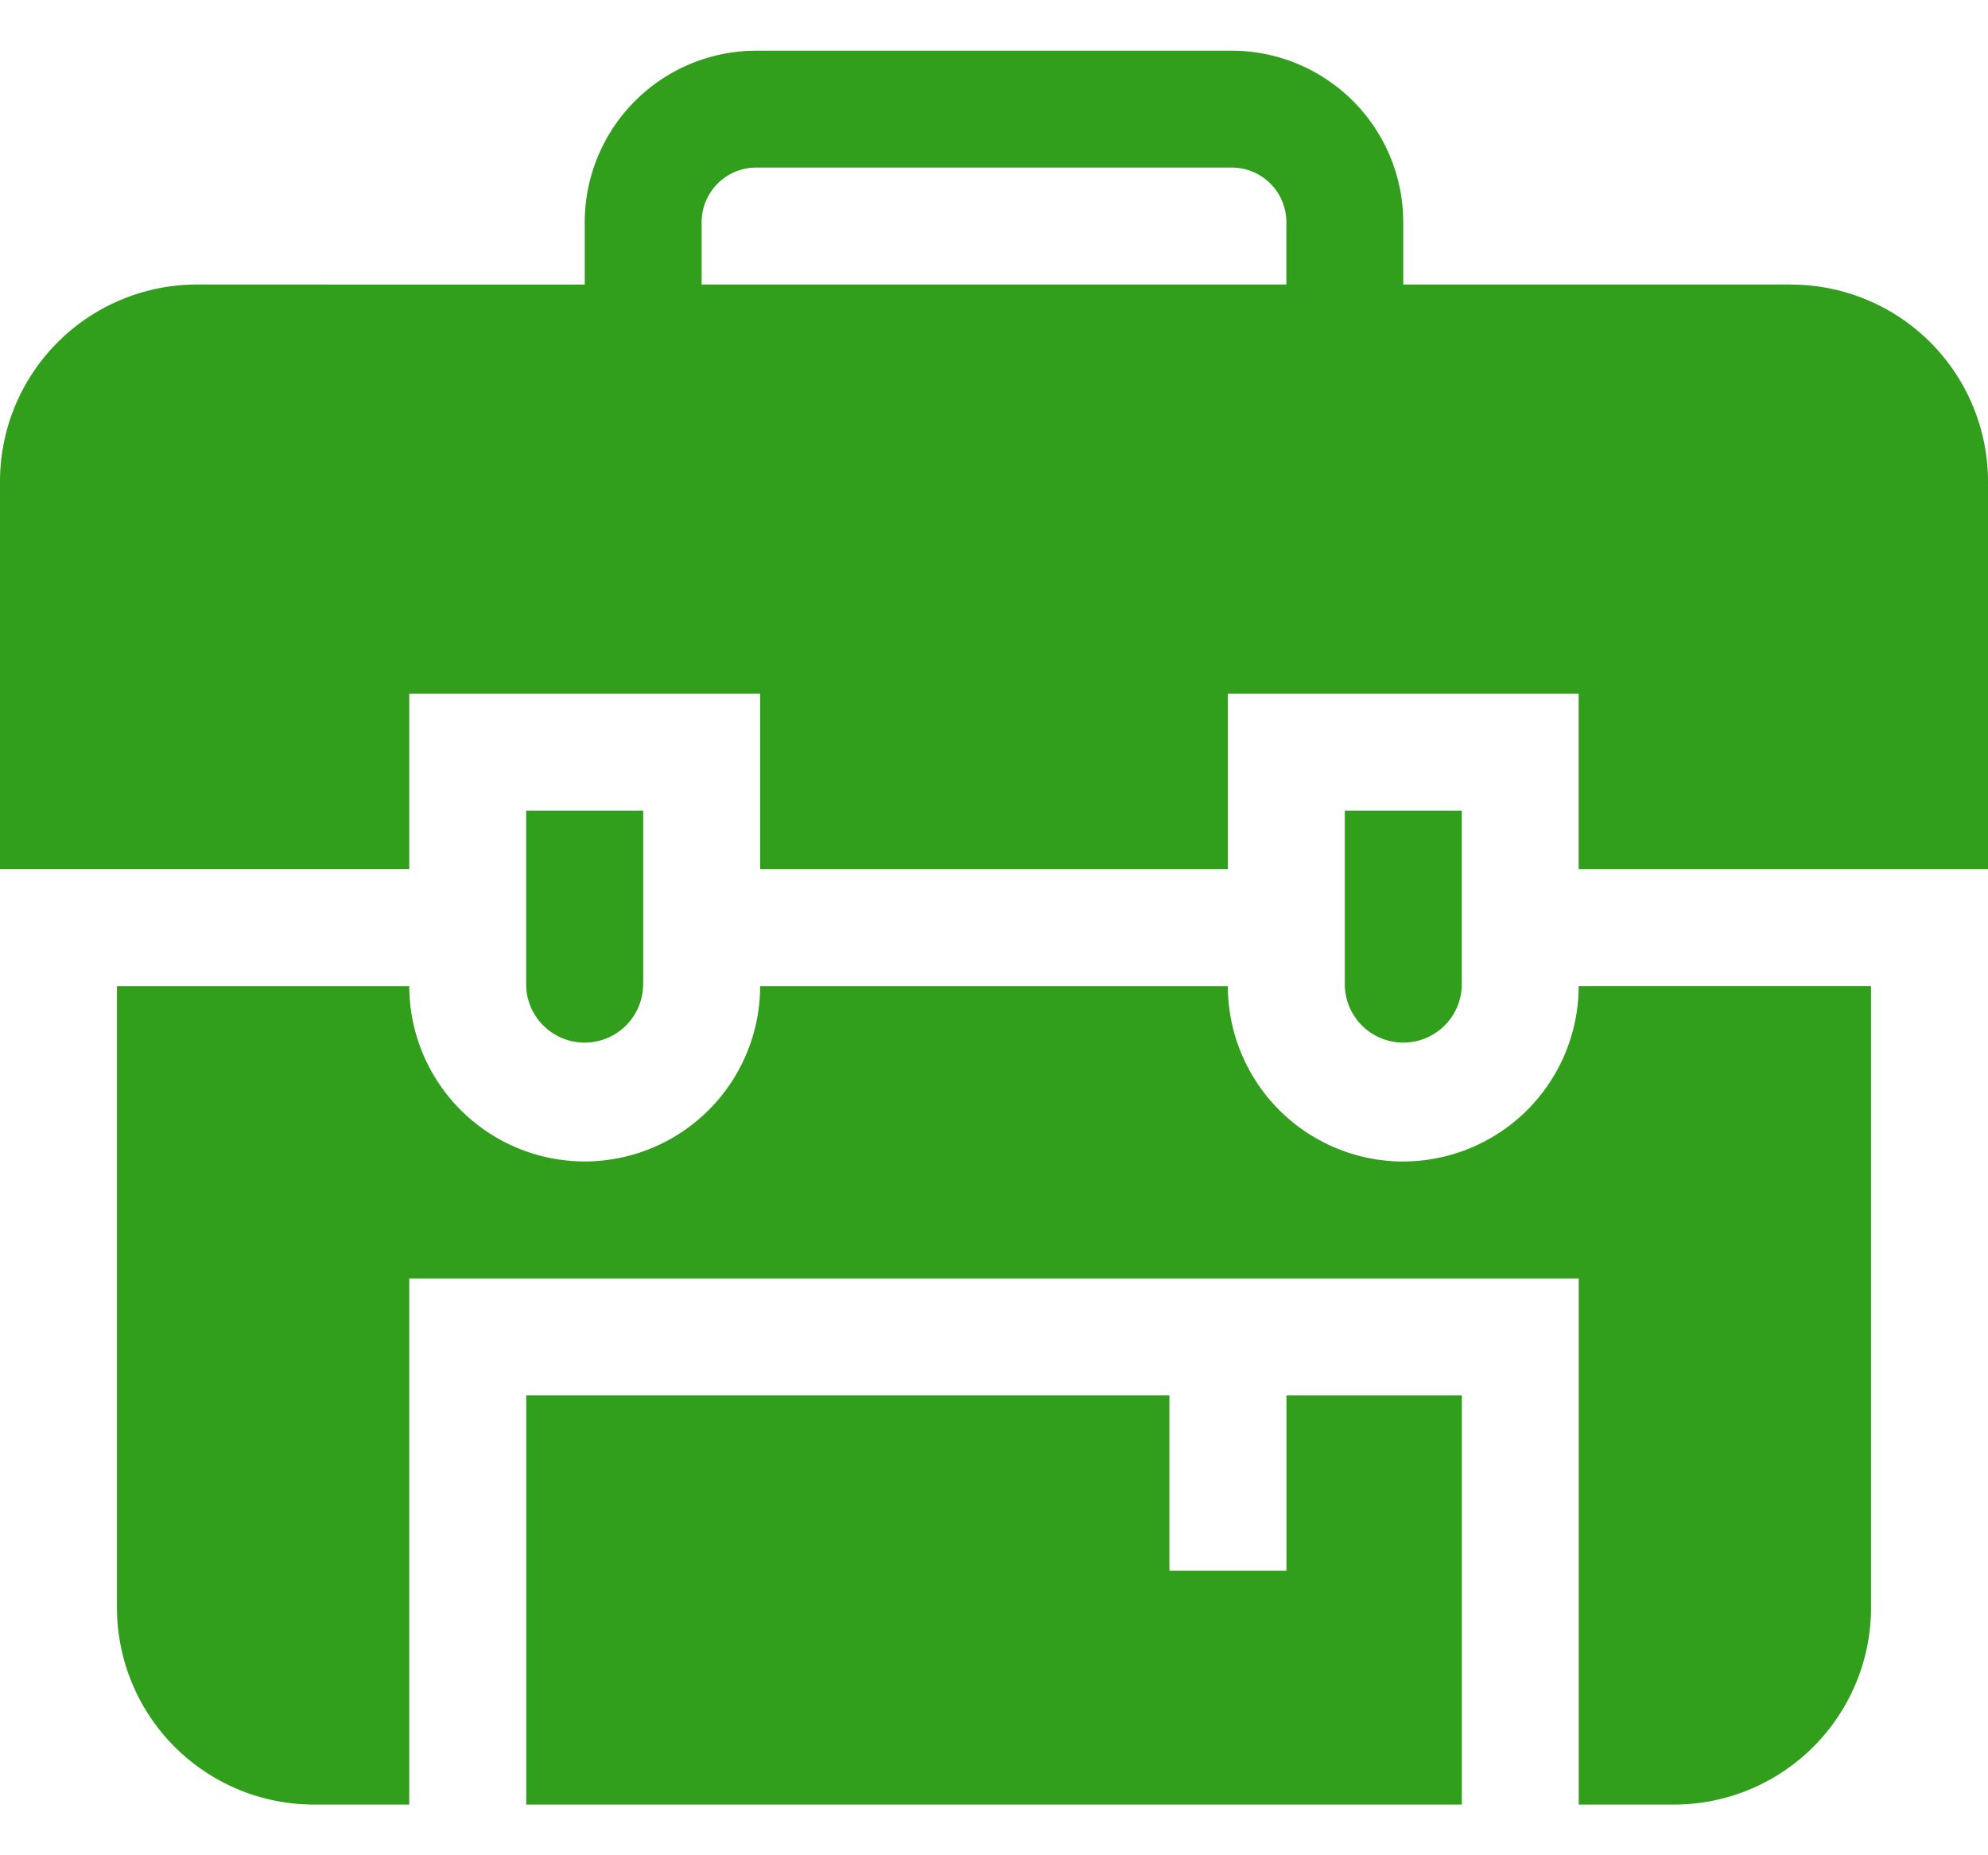 <svg width="30" height="28" fill="none" xmlns="http://www.w3.org/2000/svg"><path d="M9.706 14.882v-2.647H7.94v2.647a.883.883 0 001.765 0z" fill="#319F1C"/><path d="M27.03 4.294h-5.854v-.941A2.591 2.591 0 0018.588.765h-7.176a2.591 2.591 0 00-2.588 2.588v.941H2.97A2.974 2.974 0 000 7.264v5.854h6.176V10.47h5.295v2.648h7.058V10.47h5.294v2.648H30V7.265a2.974 2.974 0 00-2.97-2.97zm-16.442 0v-.941c0-.454.37-.824.824-.824h7.176c.454 0 .824.37.824.824v.941h-8.824z" fill="#319F1C"/><path d="M22.059 14.882v-2.647h-1.765v2.647a.883.883 0 001.765 0z" fill="#319F1C"/><path d="M21.177 17.53a2.65 2.65 0 01-2.648-2.648h-7.058a2.65 2.65 0 01-2.647 2.647 2.65 2.65 0 01-2.648-2.647H1.765v9.383a2.974 2.974 0 002.97 2.97h1.441v-7.94h17.648v7.94h1.44a2.974 2.974 0 002.971-2.97v-9.383h-4.412a2.65 2.65 0 01-2.646 2.647z" fill="#319F1C"/><path d="M19.412 23.706h-1.765v-2.647H7.941v6.176H22.06V21.06h-2.647v2.647z" fill="#319F1C"/></svg>